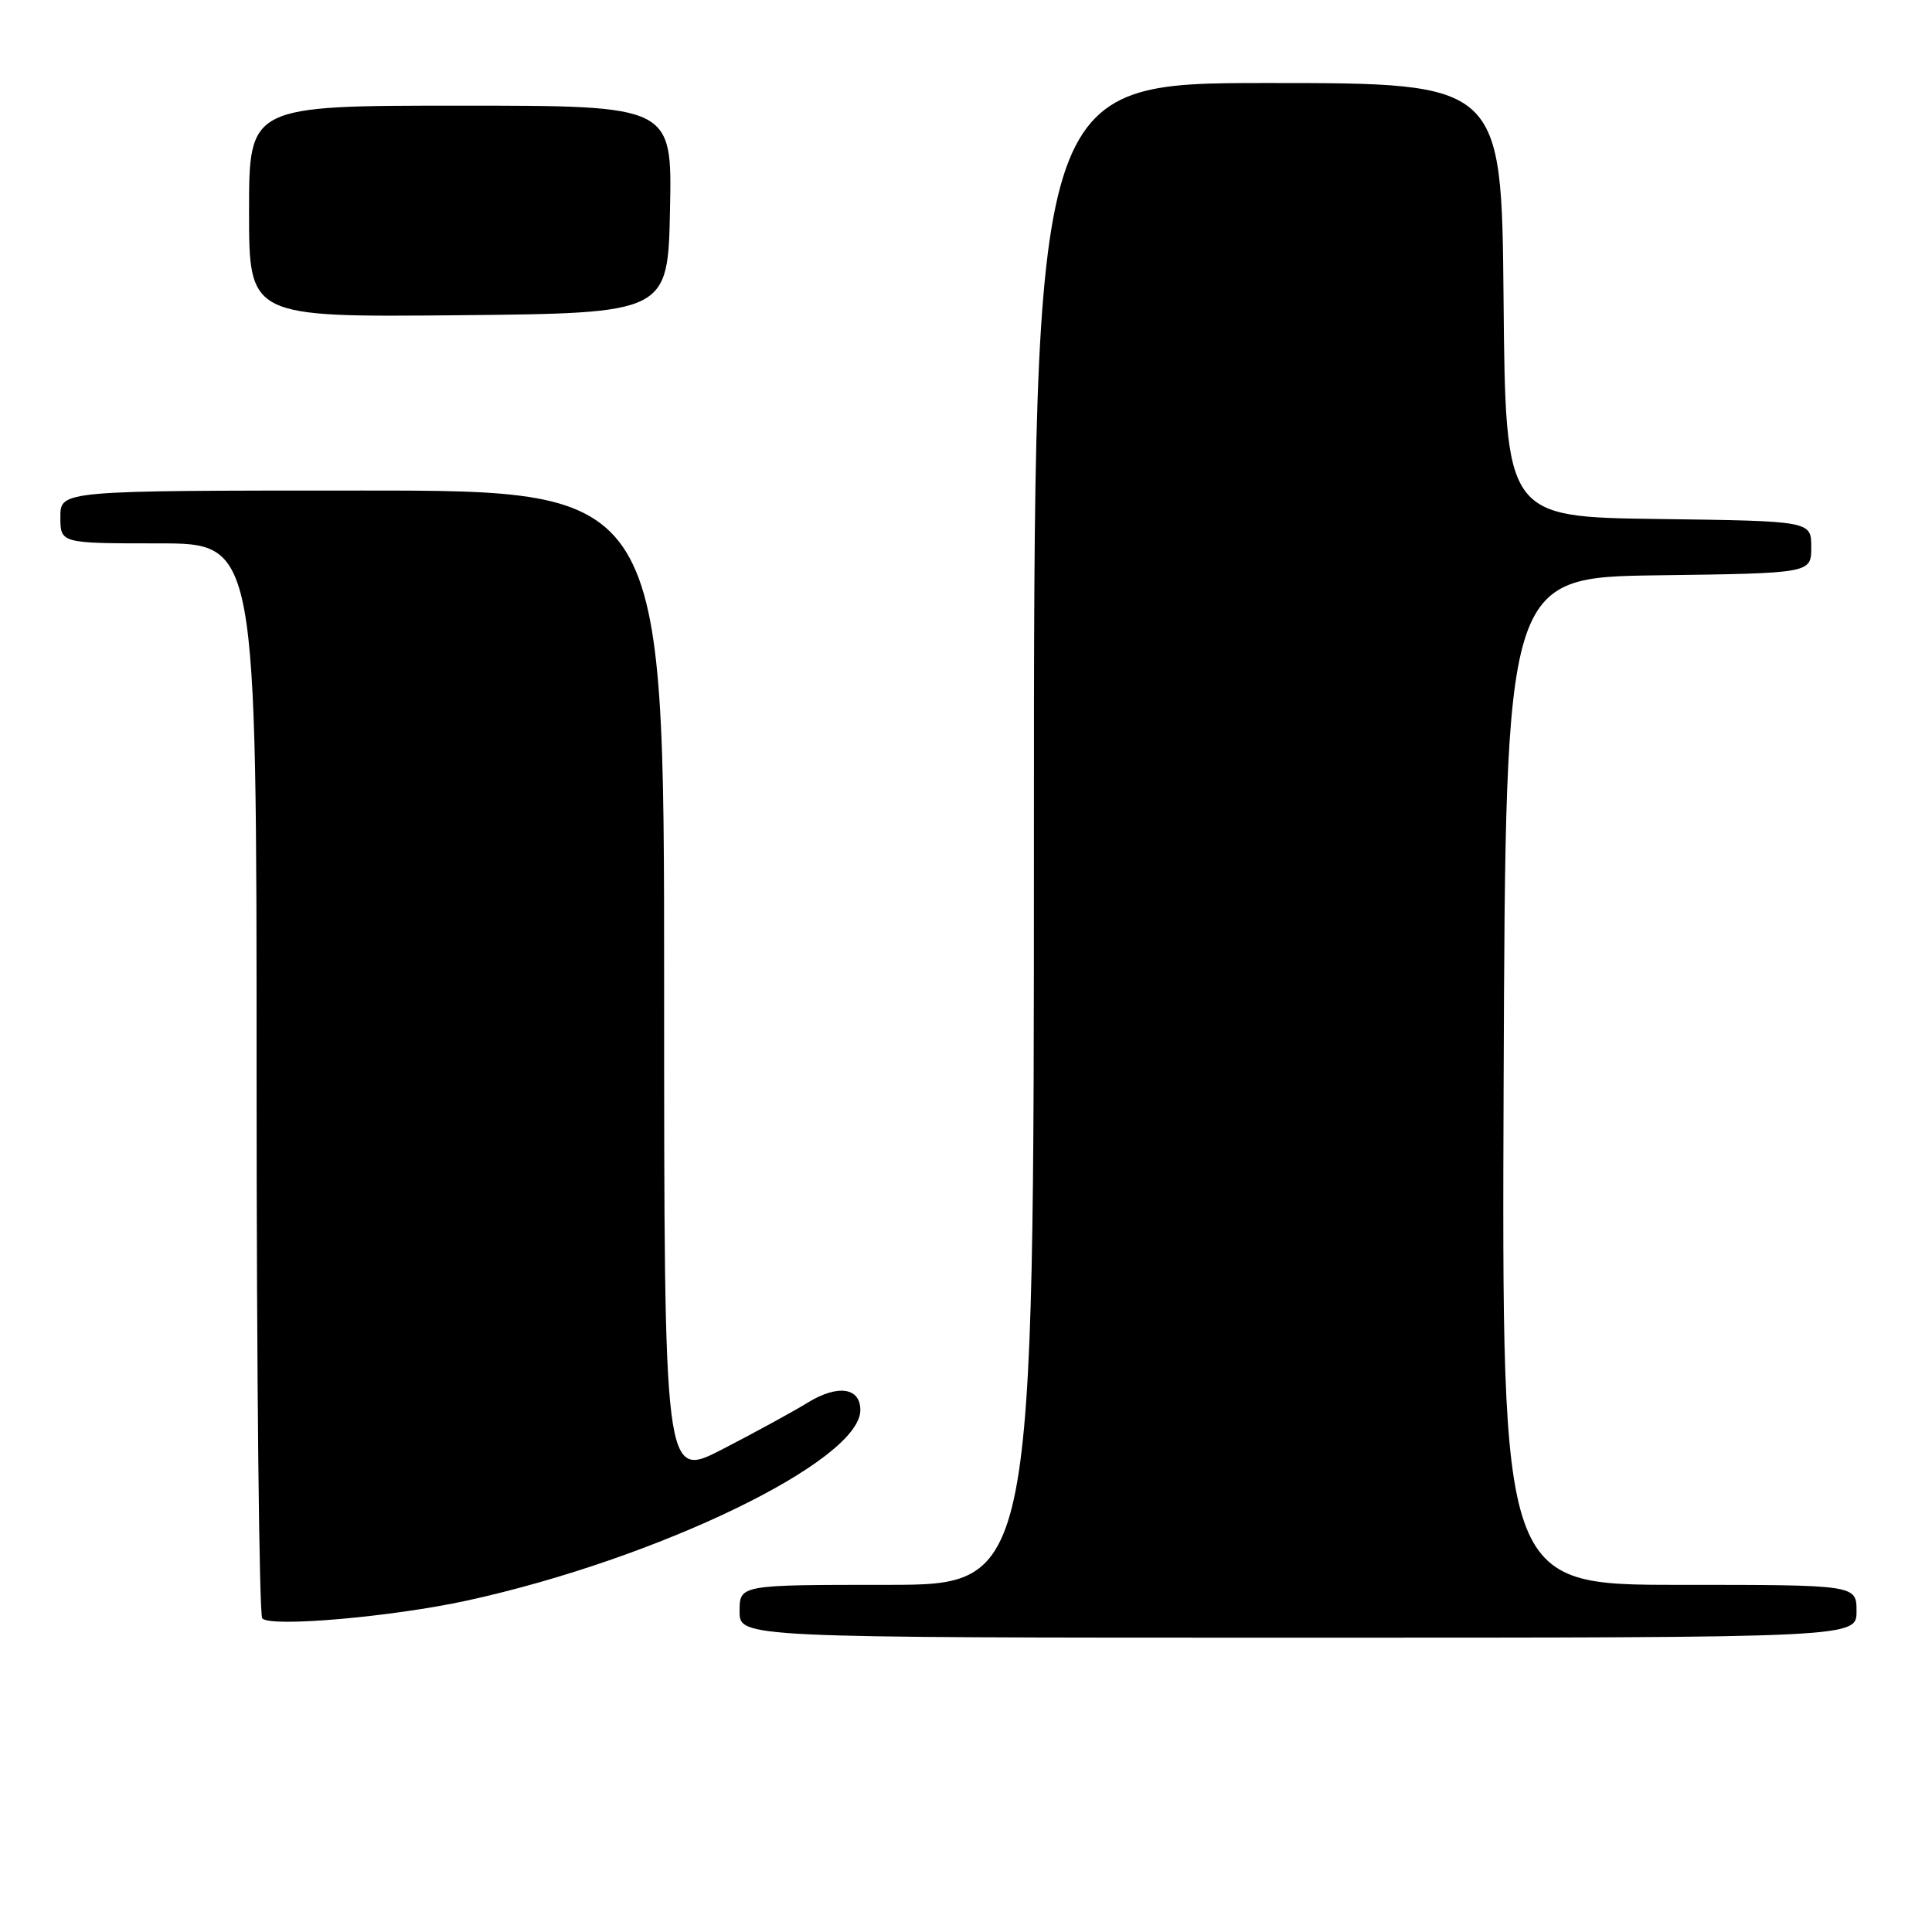 <?xml version="1.0" encoding="UTF-8" standalone="no"?>
<!DOCTYPE svg PUBLIC "-//W3C//DTD SVG 1.1//EN" "http://www.w3.org/Graphics/SVG/1.1/DTD/svg11.dtd" >
<svg xmlns="http://www.w3.org/2000/svg" xmlns:xlink="http://www.w3.org/1999/xlink" version="1.1" viewBox="0 0 256 256">
 <g >
 <path fill="currentColor"
d=" M 246.00 213.50 C 246.00 210.00 246.00 210.00 222.49 210.00 C 198.99 210.00 198.99 210.00 199.24 143.25 C 199.50 76.50 199.50 76.50 219.75 76.23 C 240.00 75.96 240.00 75.96 240.00 72.50 C 240.00 69.04 240.00 69.04 219.75 68.77 C 199.50 68.50 199.50 68.50 199.23 39.75 C 198.97 11.00 198.97 11.00 167.98 11.00 C 137.00 11.00 137.00 11.00 137.00 110.50 C 137.00 210.00 137.00 210.00 117.50 210.00 C 98.00 210.00 98.00 210.00 98.00 213.50 C 98.00 217.00 98.00 217.00 172.00 217.00 C 246.00 217.00 246.00 217.00 246.00 213.50 Z  M 61.90 212.08 C 87.19 206.55 114.00 193.58 114.00 186.85 C 114.00 183.85 111.03 183.42 107.07 185.83 C 105.11 187.04 100.01 189.82 95.75 192.02 C 88.00 196.02 88.00 196.02 88.00 130.51 C 88.00 65.00 88.00 65.00 48.00 65.00 C 8.00 65.00 8.00 65.00 8.00 68.50 C 8.00 72.00 8.00 72.00 21.00 72.00 C 34.00 72.00 34.00 72.00 34.00 142.83 C 34.00 181.79 34.34 214.02 34.75 214.45 C 35.90 215.65 51.93 214.25 61.90 212.08 Z  M 88.78 27.75 C 89.06 14.00 89.06 14.00 61.03 14.00 C 33.00 14.00 33.00 14.00 33.00 28.02 C 33.00 42.03 33.00 42.03 60.75 41.77 C 88.50 41.50 88.50 41.50 88.78 27.75 Z "/>
</g>
</svg>